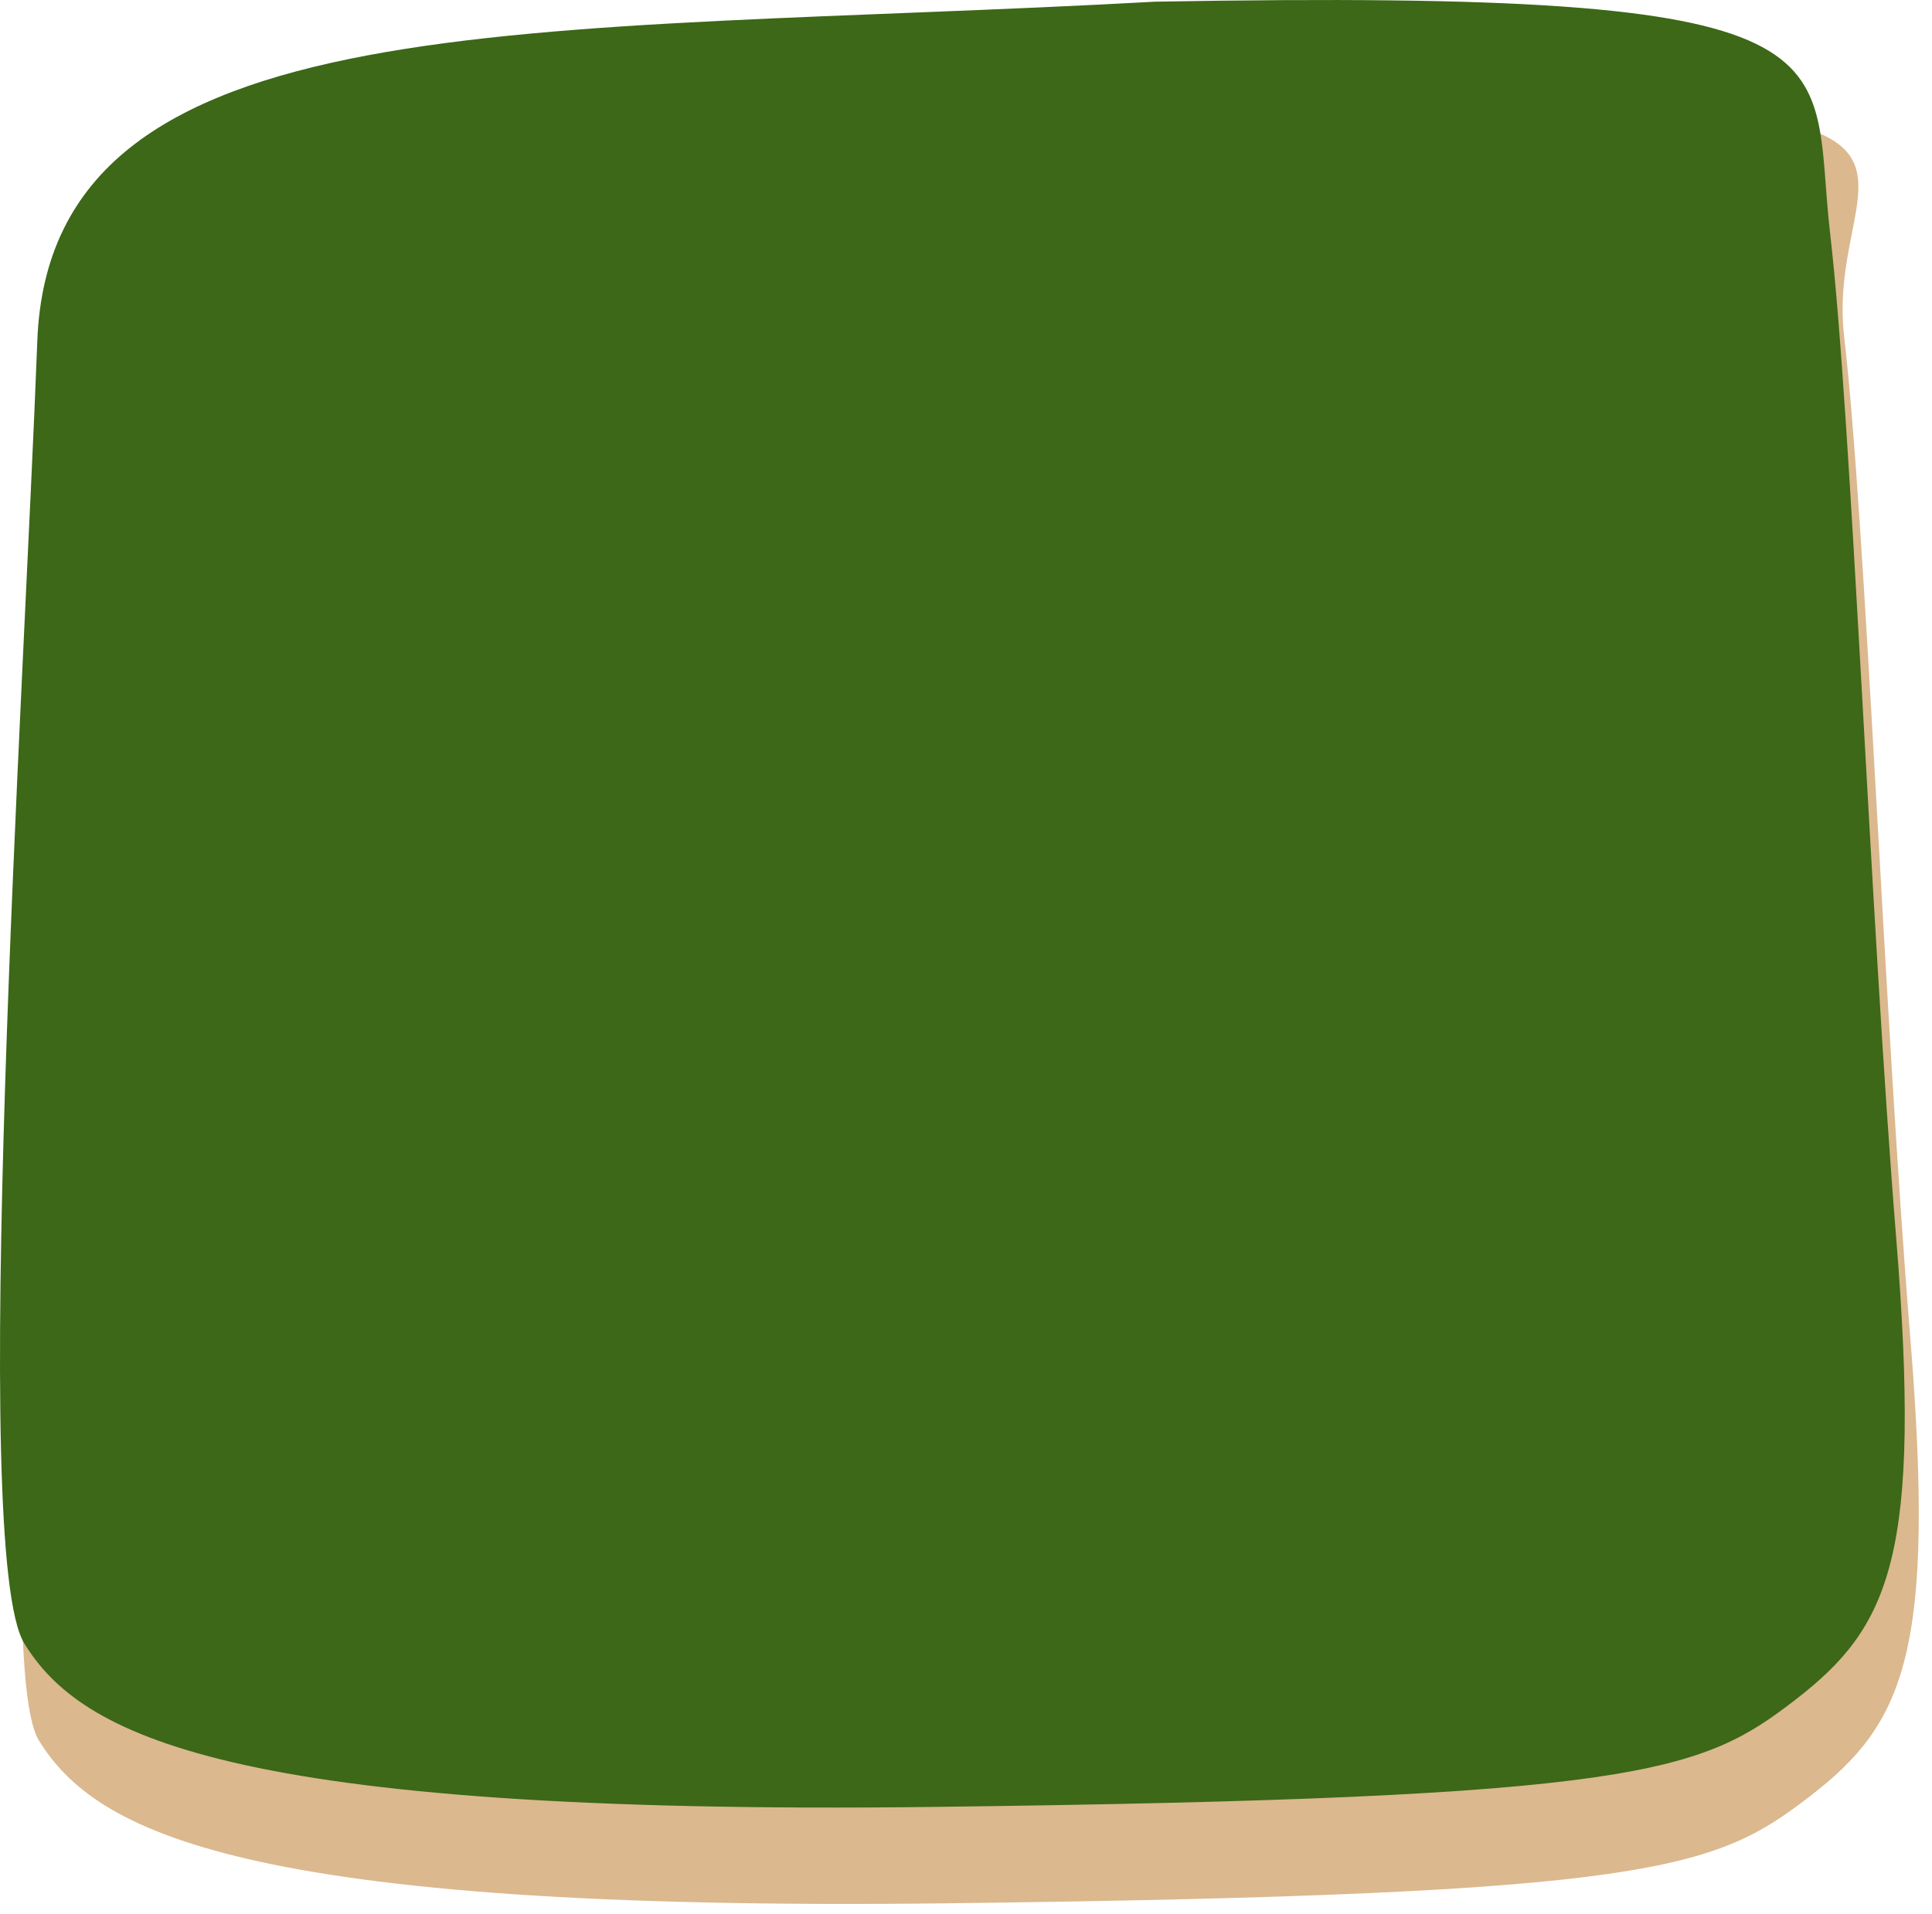<svg width="109" height="108" xmlns="http://www.w3.org/2000/svg">

 <g>
  <title>background</title>
  <rect fill="none" id="canvas_background" height="602" width="802" y="-1" x="-1"/>
 </g>
 <g>
  <title>Layer 1</title>
  <path id="svg_1" fill="#B9721F" d="m5.133,21.078c0.727,-19.316 33.965,-13.16 69.126,-15.091c40.738,-0.724 28.576,2.656 29.788,13.038c1.213,10.382 2.266,38.497 3.721,56.364c1.455,17.867 -0.326,21.865 -5.661,25.969c-5.334,4.105 -8.729,5.553 -48.74,6.036c-40.011,0.483 -48.013,-4.104 -51.165,-9.175c-3.152,-5.07 2.203,-57.826 2.931,-77.141z" opacity="0.5"/>
  <path id="svg_2" fill="#3C6817" d="m2.104,19.254c0.728,-19.402 27.895,-17.219 63.067,-19.159c40.751,-0.728 36.87,2.668 38.083,13.096c1.213,10.429 2.267,38.669 3.722,56.616c1.455,17.947 -0.326,21.962 -5.663,26.085c-5.336,4.122 -8.732,5.579 -48.755,6.064c-40.023,0.485 -48.028,-4.123 -51.182,-9.216c-3.153,-5.093 0,-54.083 0.728,-73.485z"/>
 </g>
</svg>
